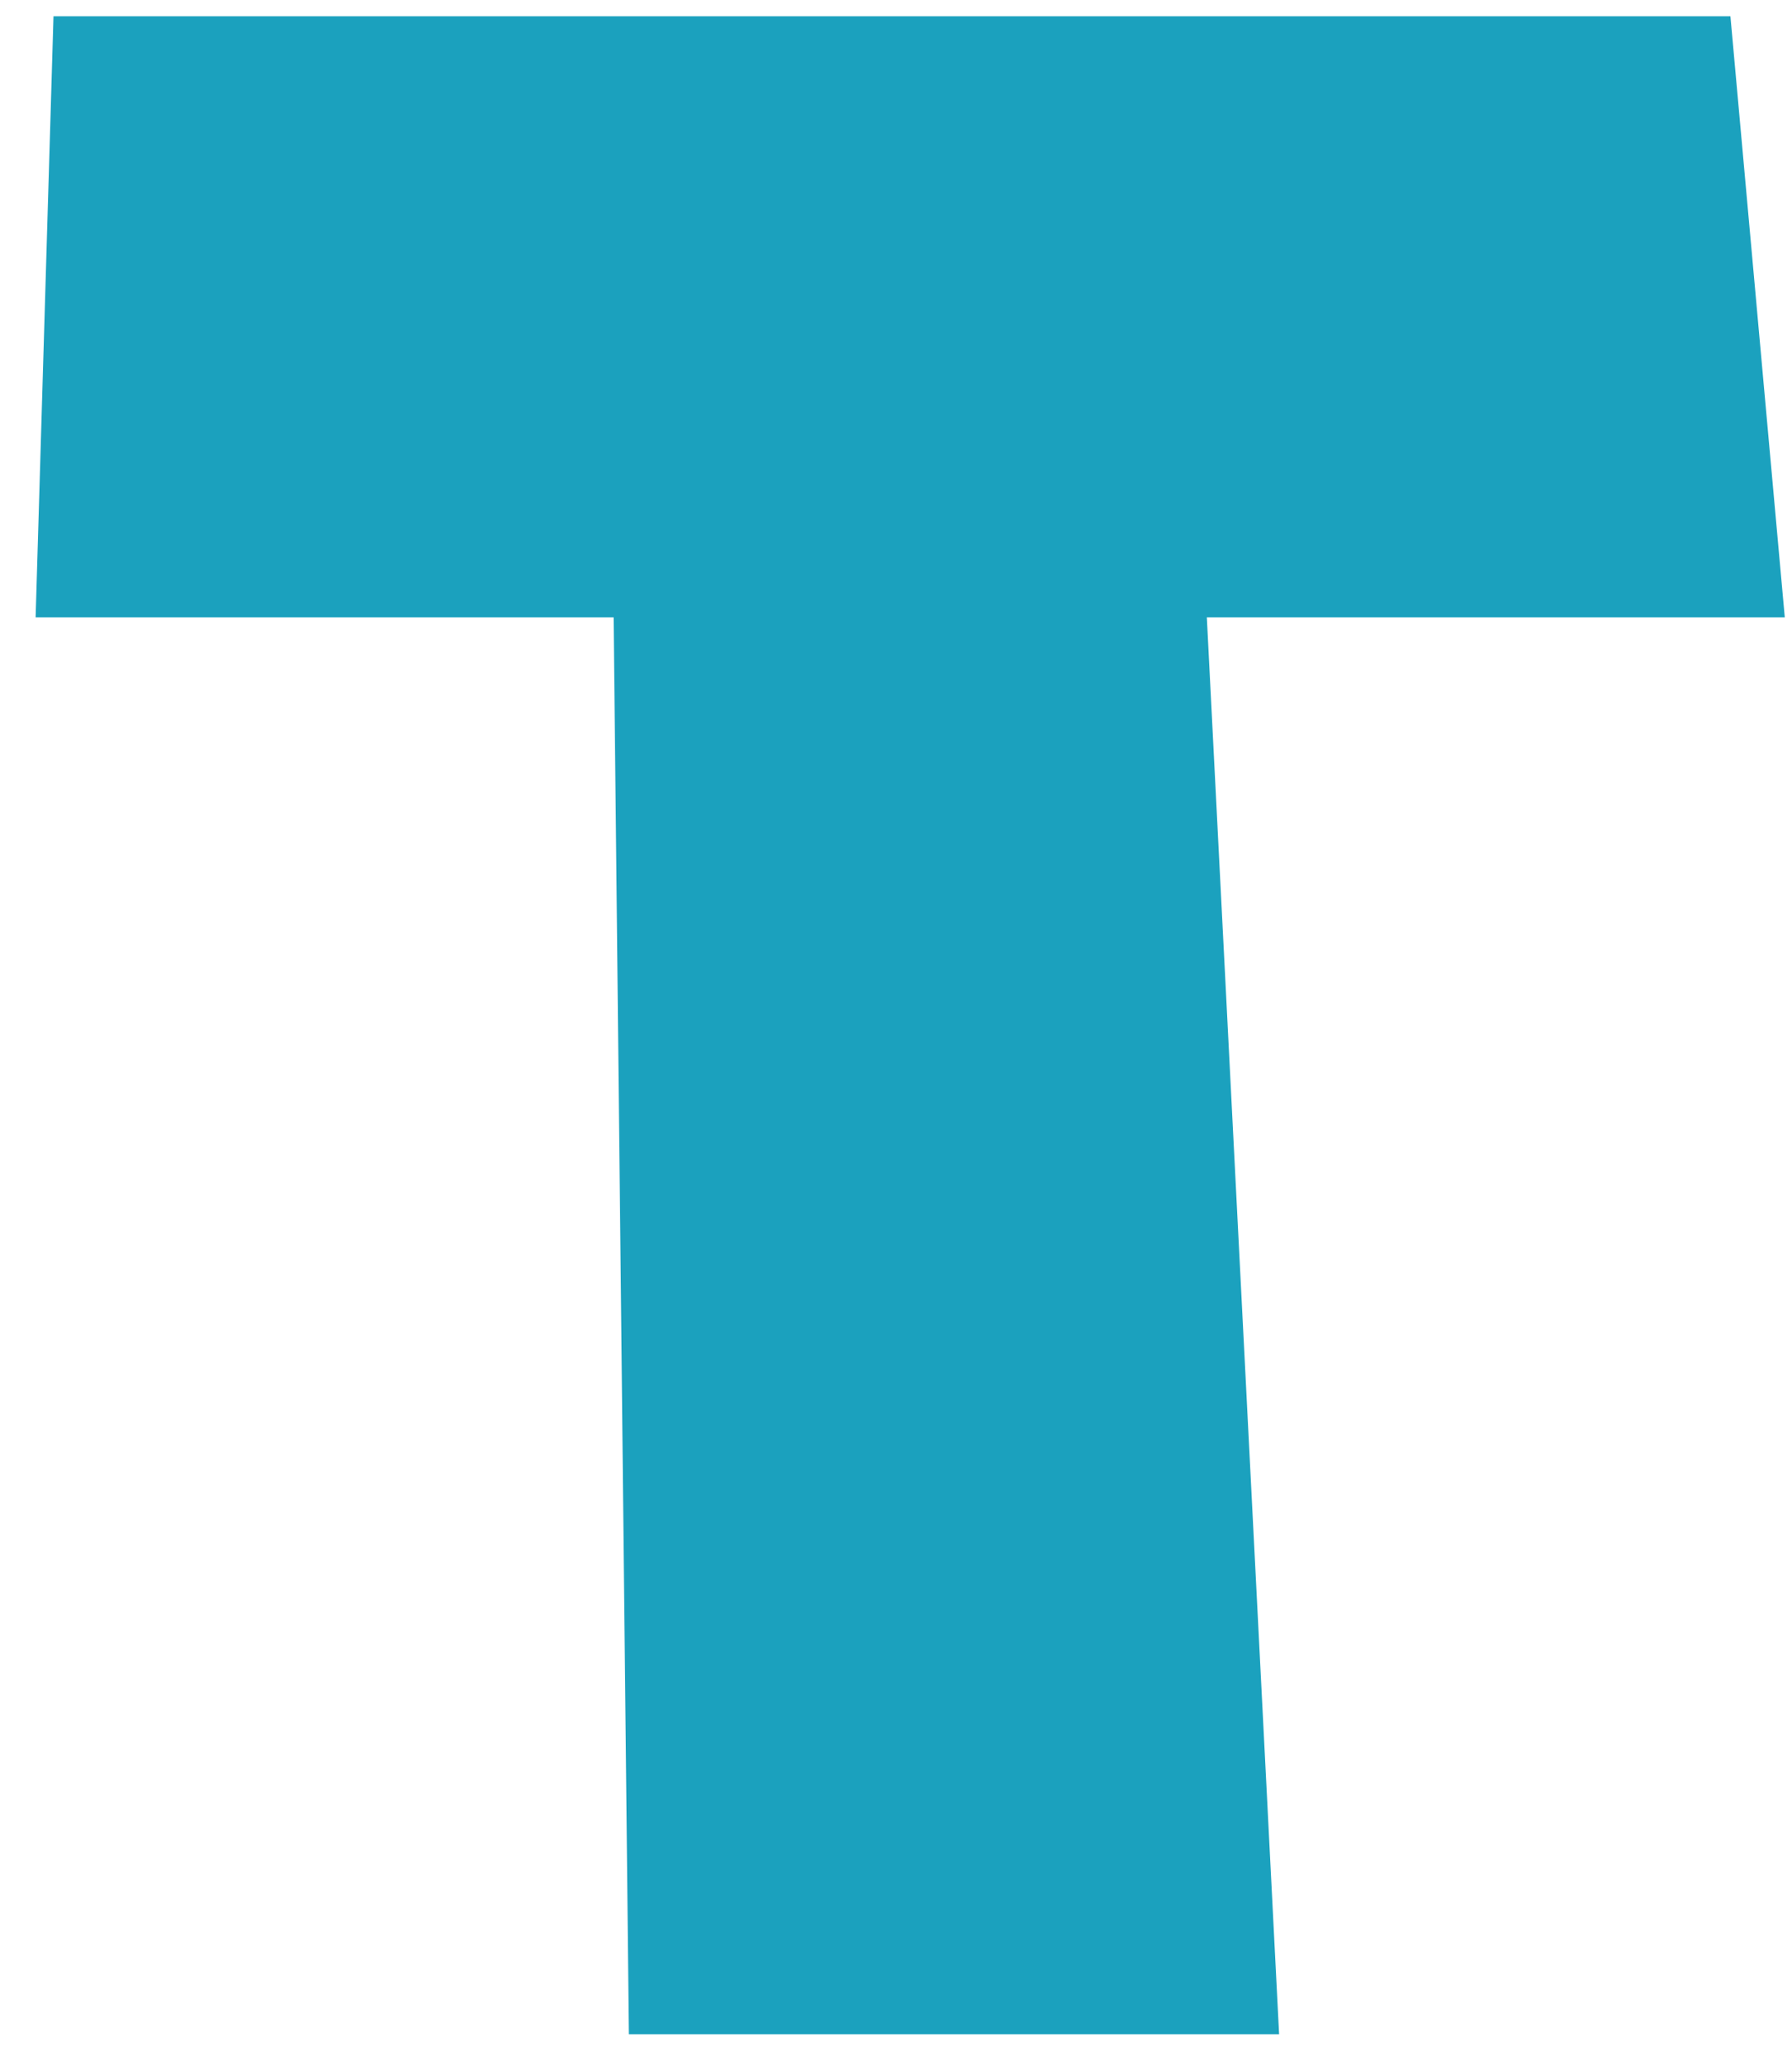 <svg width="33" height="38" viewBox="0 0 33 38" fill="none" xmlns="http://www.w3.org/2000/svg">
<path d="M31.866 0.299L32.867 11.361H22.224L23.555 37.438H11.581L11.3 11.361H0.656L0.985 0.299H31.866Z" fill="#1BA1BE"/>
</svg>
